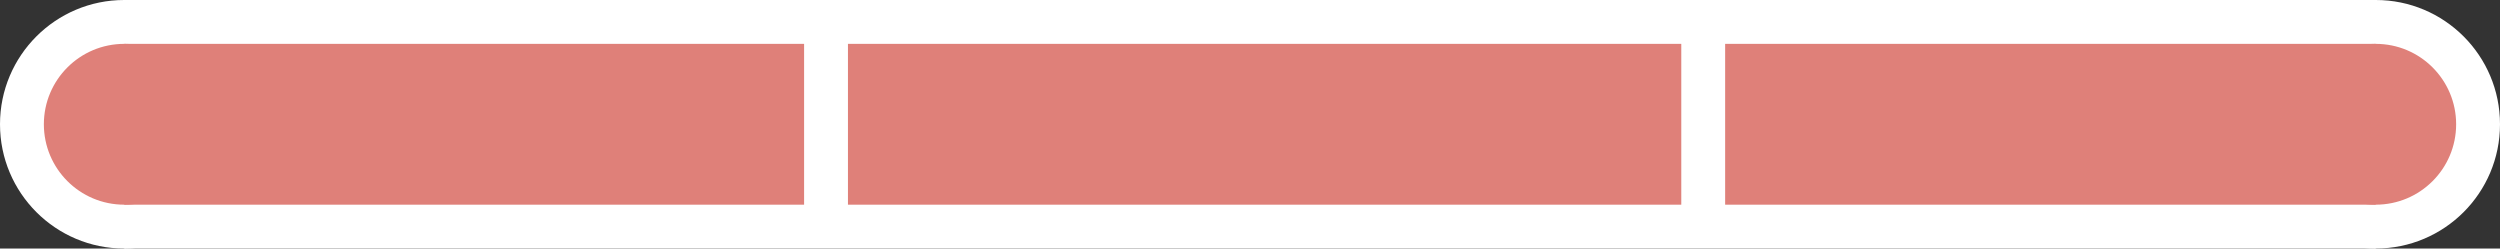 <svg version="1.1"
	viewBox="0 0 342 34"
	xmlns="http://www.w3.org/2000/svg">

	<rect x="0" y="0" width="342" height="34" fill="#333333" stroke="none"/>

	<circle cx="17" cy="17" r="17" fill="#FFFFFF" />
	<rect x="17" y="0" width="308" height="34" fill="#FFFFFF" />
	<circle cx="325" cy="17" r="17" fill="#FFFFFF" />

	<circle cx="17" cy="17" r="11" fill="#df8079" />
	<rect x="17" y="6" width="93" height="22" fill="#df8079" />

	<rect x="116" y="6" width="114" height="22" fill="#df8079" />

	<rect x="236" y="6" width="89" height="22" fill="#df8079" />
	<circle cx="325" cy="17" r="11" fill="#df8079" />

</svg>
